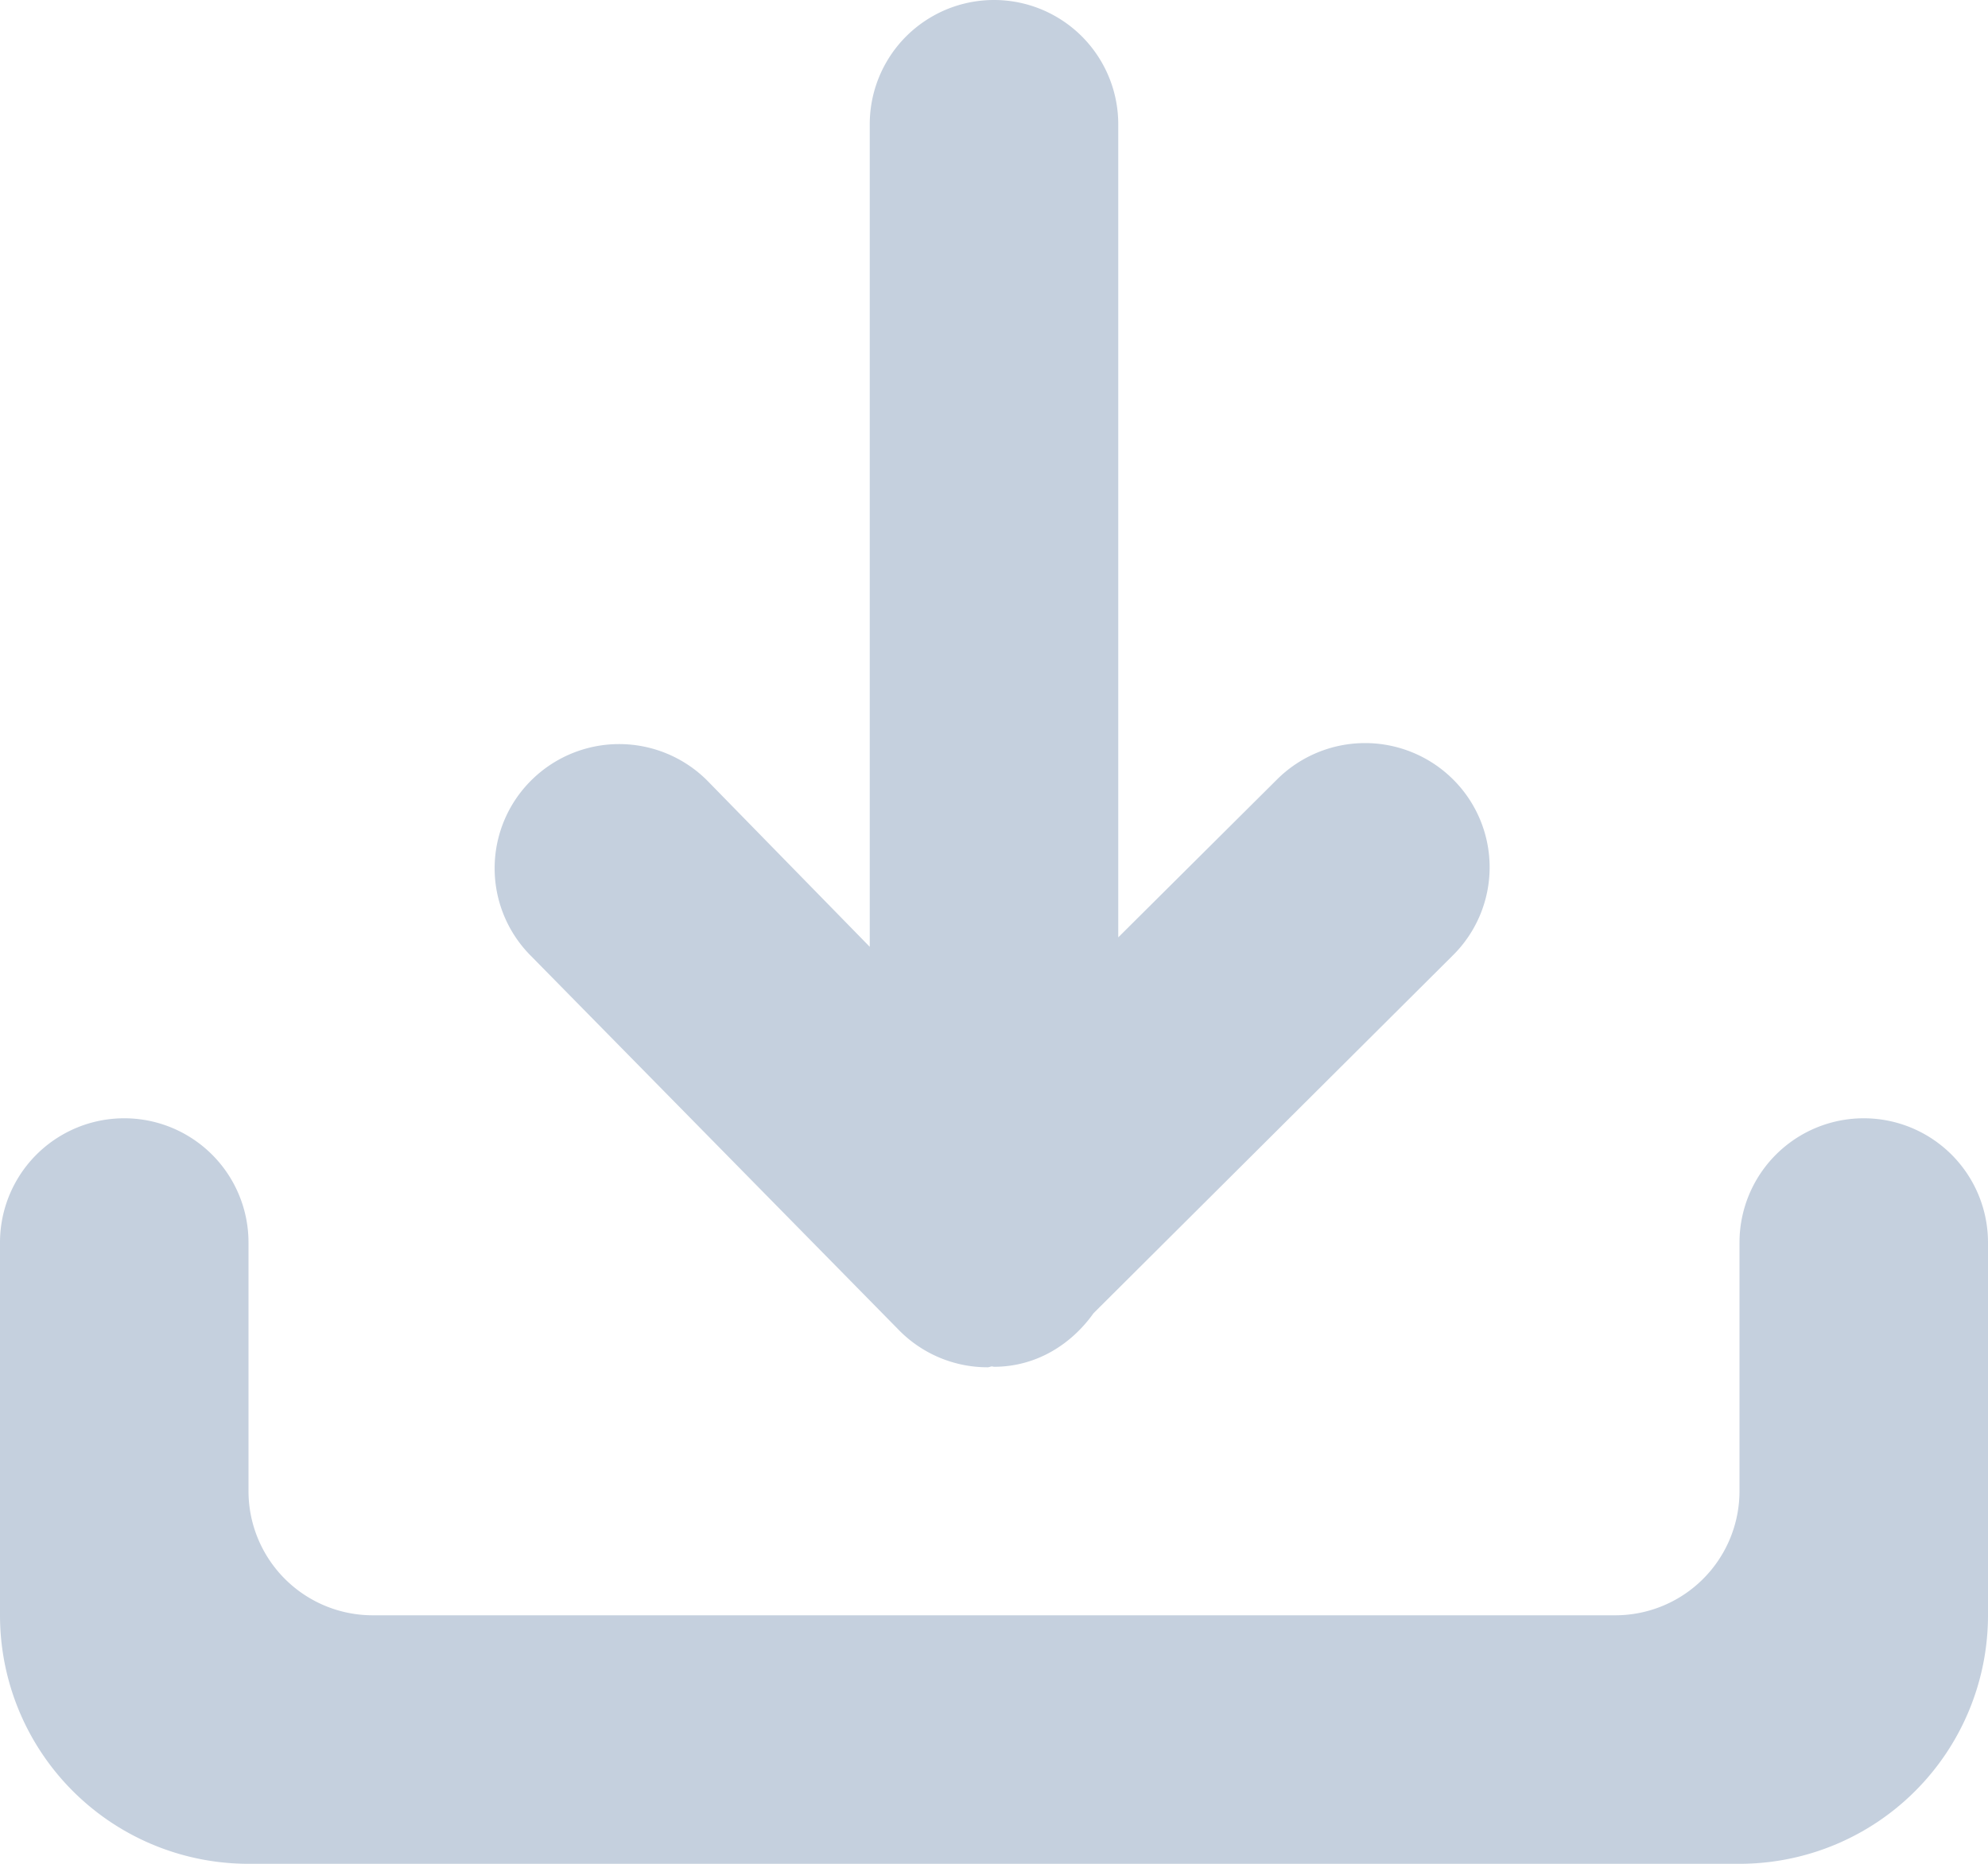 <svg xmlns="http://www.w3.org/2000/svg" width="16" height="15" viewBox="0 0 16 15">
    <path fill="#C5D0DE" fill-rule="evenodd" d="M7.241 10.711a1 1 0 0 0 .708.293c.013 0 .023-.007.036-.007L8 11c.337 0 .62-.177.801-.431l2.894-2.882a.997.997 0 0 0 0-1.414 1.004 1.004 0 0 0-1.417 0L9 7.544V1a1 1 0 1 0-2 0v6.62L5.691 6.281a1.003 1.003 0 0 0-1.416 0 .997.997 0 0 0 0 1.414l2.966 3.016zM15 9a1 1 0 0 0-1 1v2a1 1 0 0 1-1 1H3a1 1 0 0 1-1-1v-2a1 1 0 1 0-2 0v3a2 2 0 0 0 2 2h12a2 2 0 0 0 2-2v-3a1 1 0 0 0-1-1z"/>
</svg>
